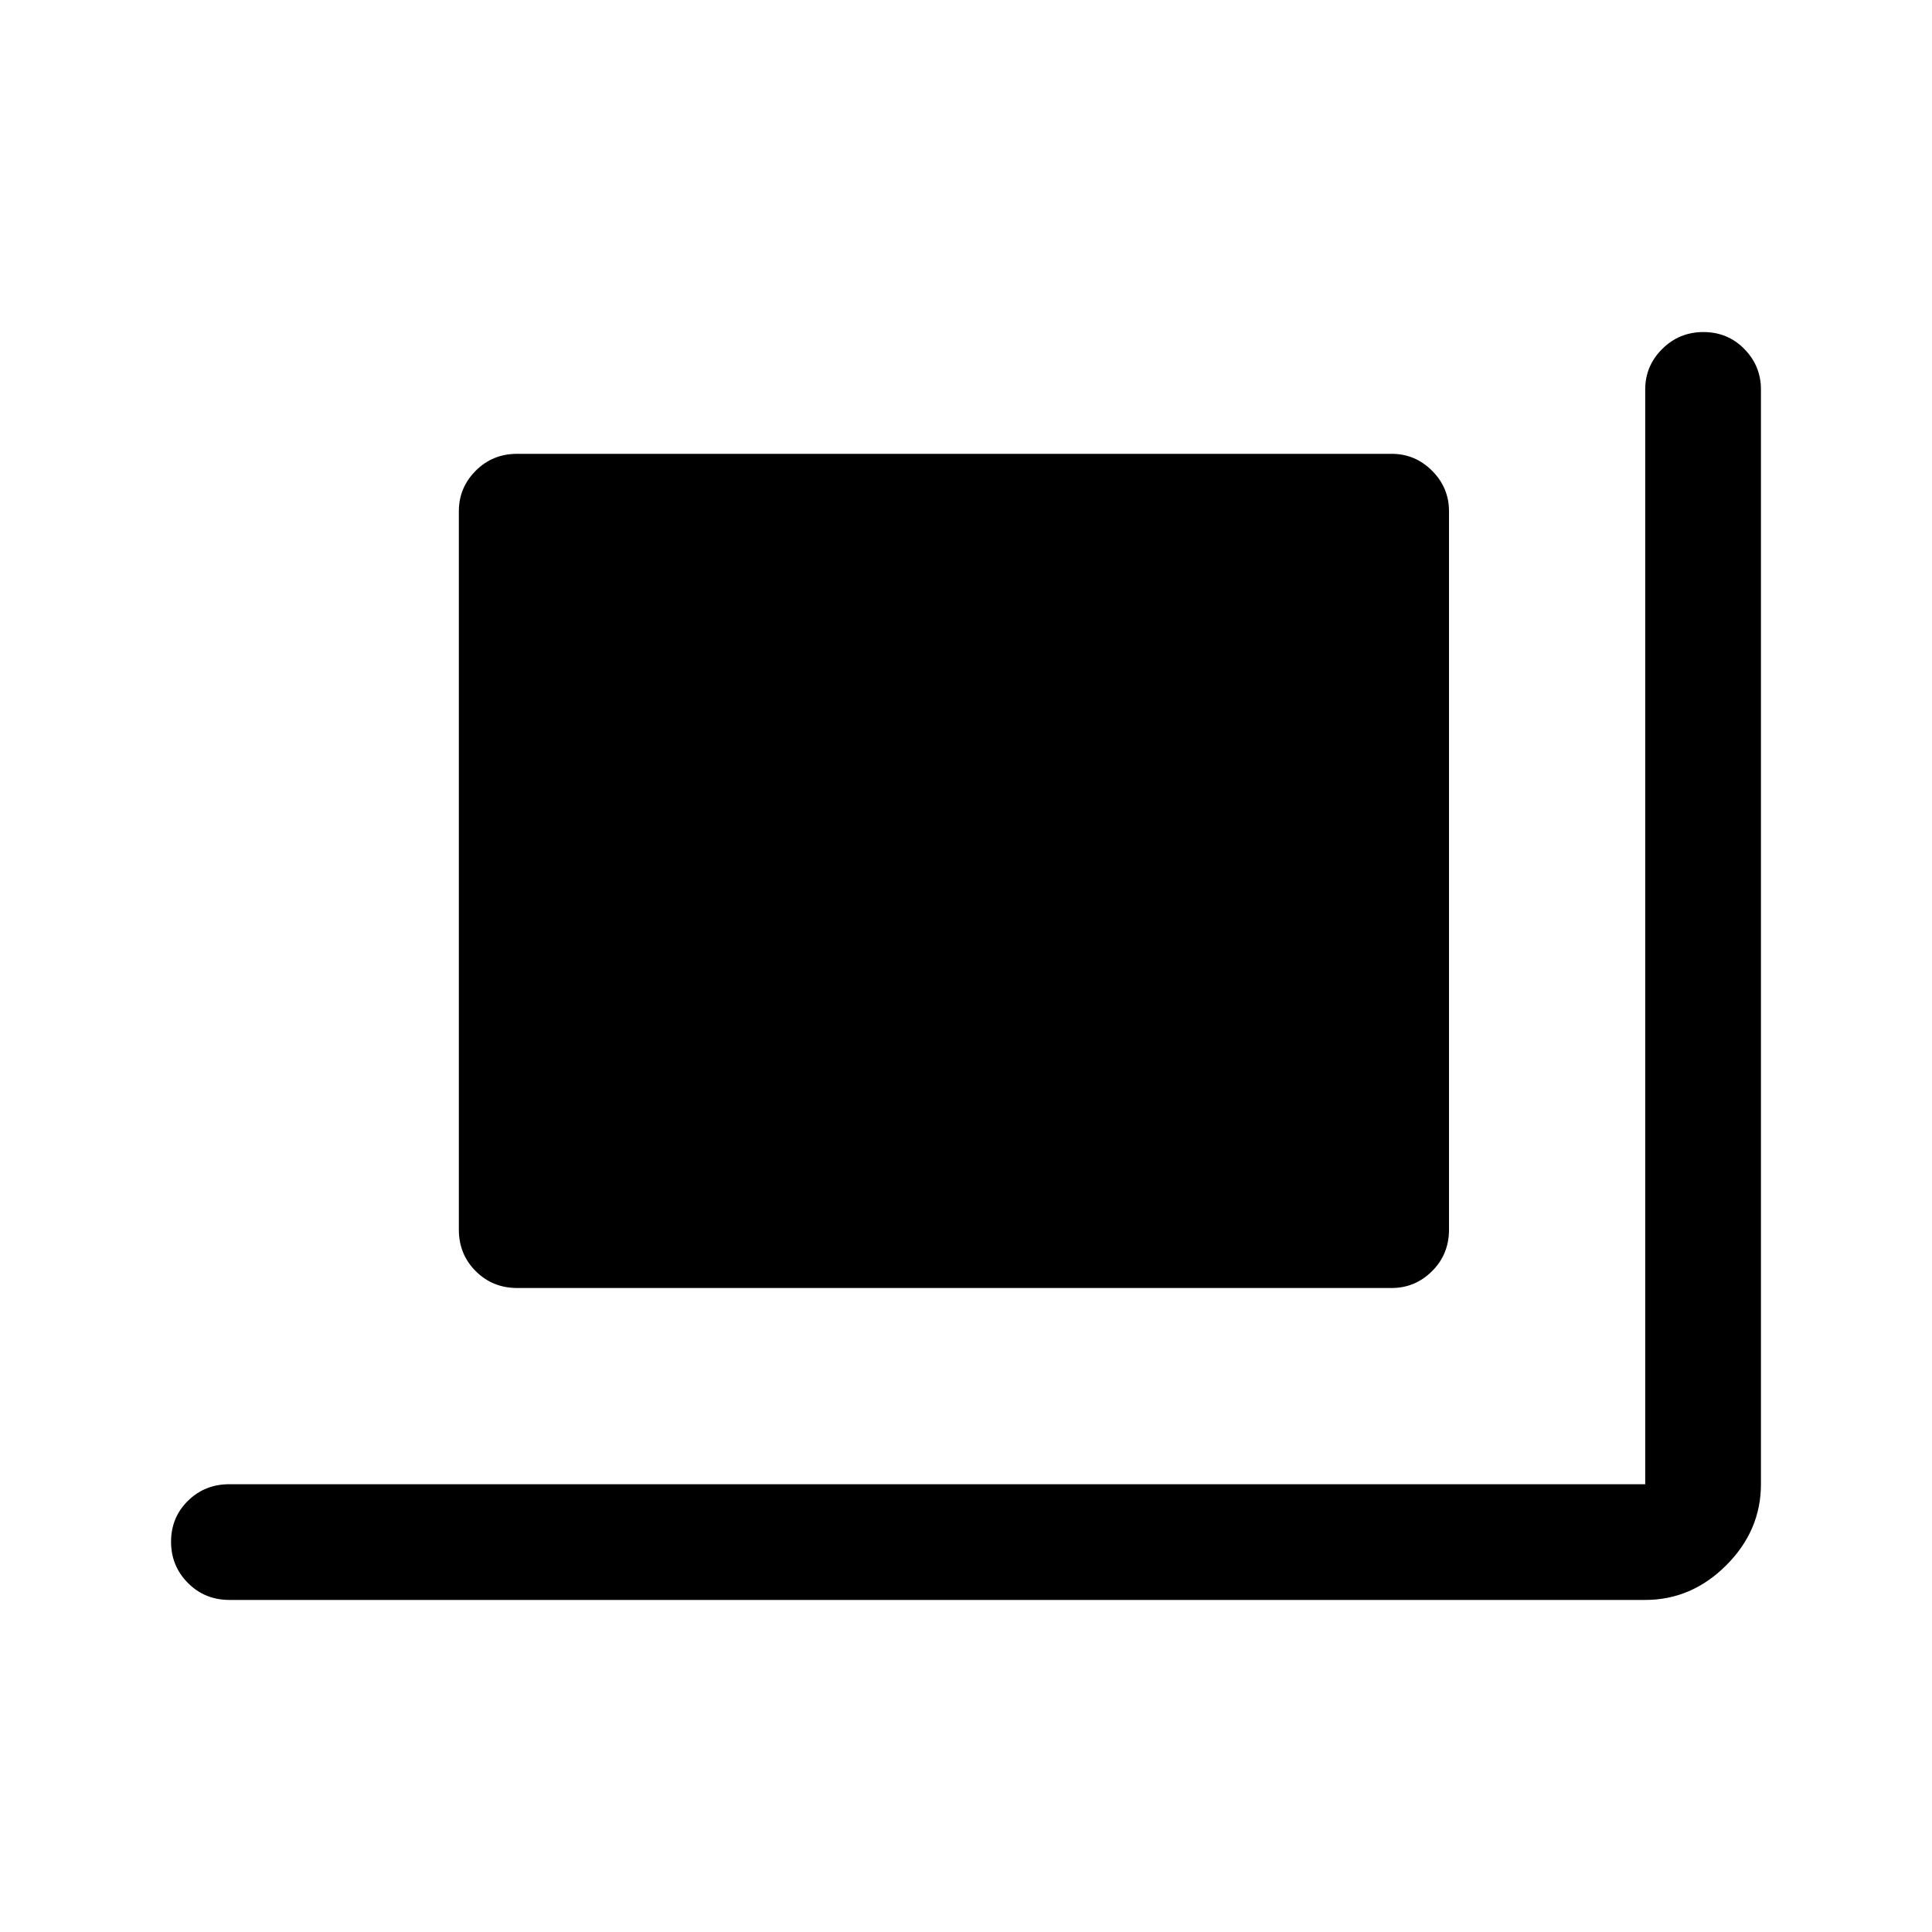 <svg xmlns="http://www.w3.org/2000/svg" height="48" viewBox="0 -960 960 960" width="48"><path d="M257-320q-12.25 0-20.62-8.38Q228-336.75 228-349v-357q0-11.67 8.38-20.09 8.37-8.41 20.62-8.41h434.5q11.67 0 20.09 8.41Q720-717.67 720-706v357q0 12.25-8.41 20.62-8.42 8.38-20.09 8.38H257ZM114-165q-12.25 0-20.62-8.43-8.38-8.42-8.38-20.5 0-12.07 8.38-20.32 8.37-8.25 20.62-8.25h703.5v-544q0-11.67 8.43-20.09 8.42-8.41 20.5-8.41 12.07 0 20.32 8.41 8.25 8.42 8.25 20.09v544q0 23.03-17.23 40.27Q840.53-165 817.5-165H114Z"/></svg>